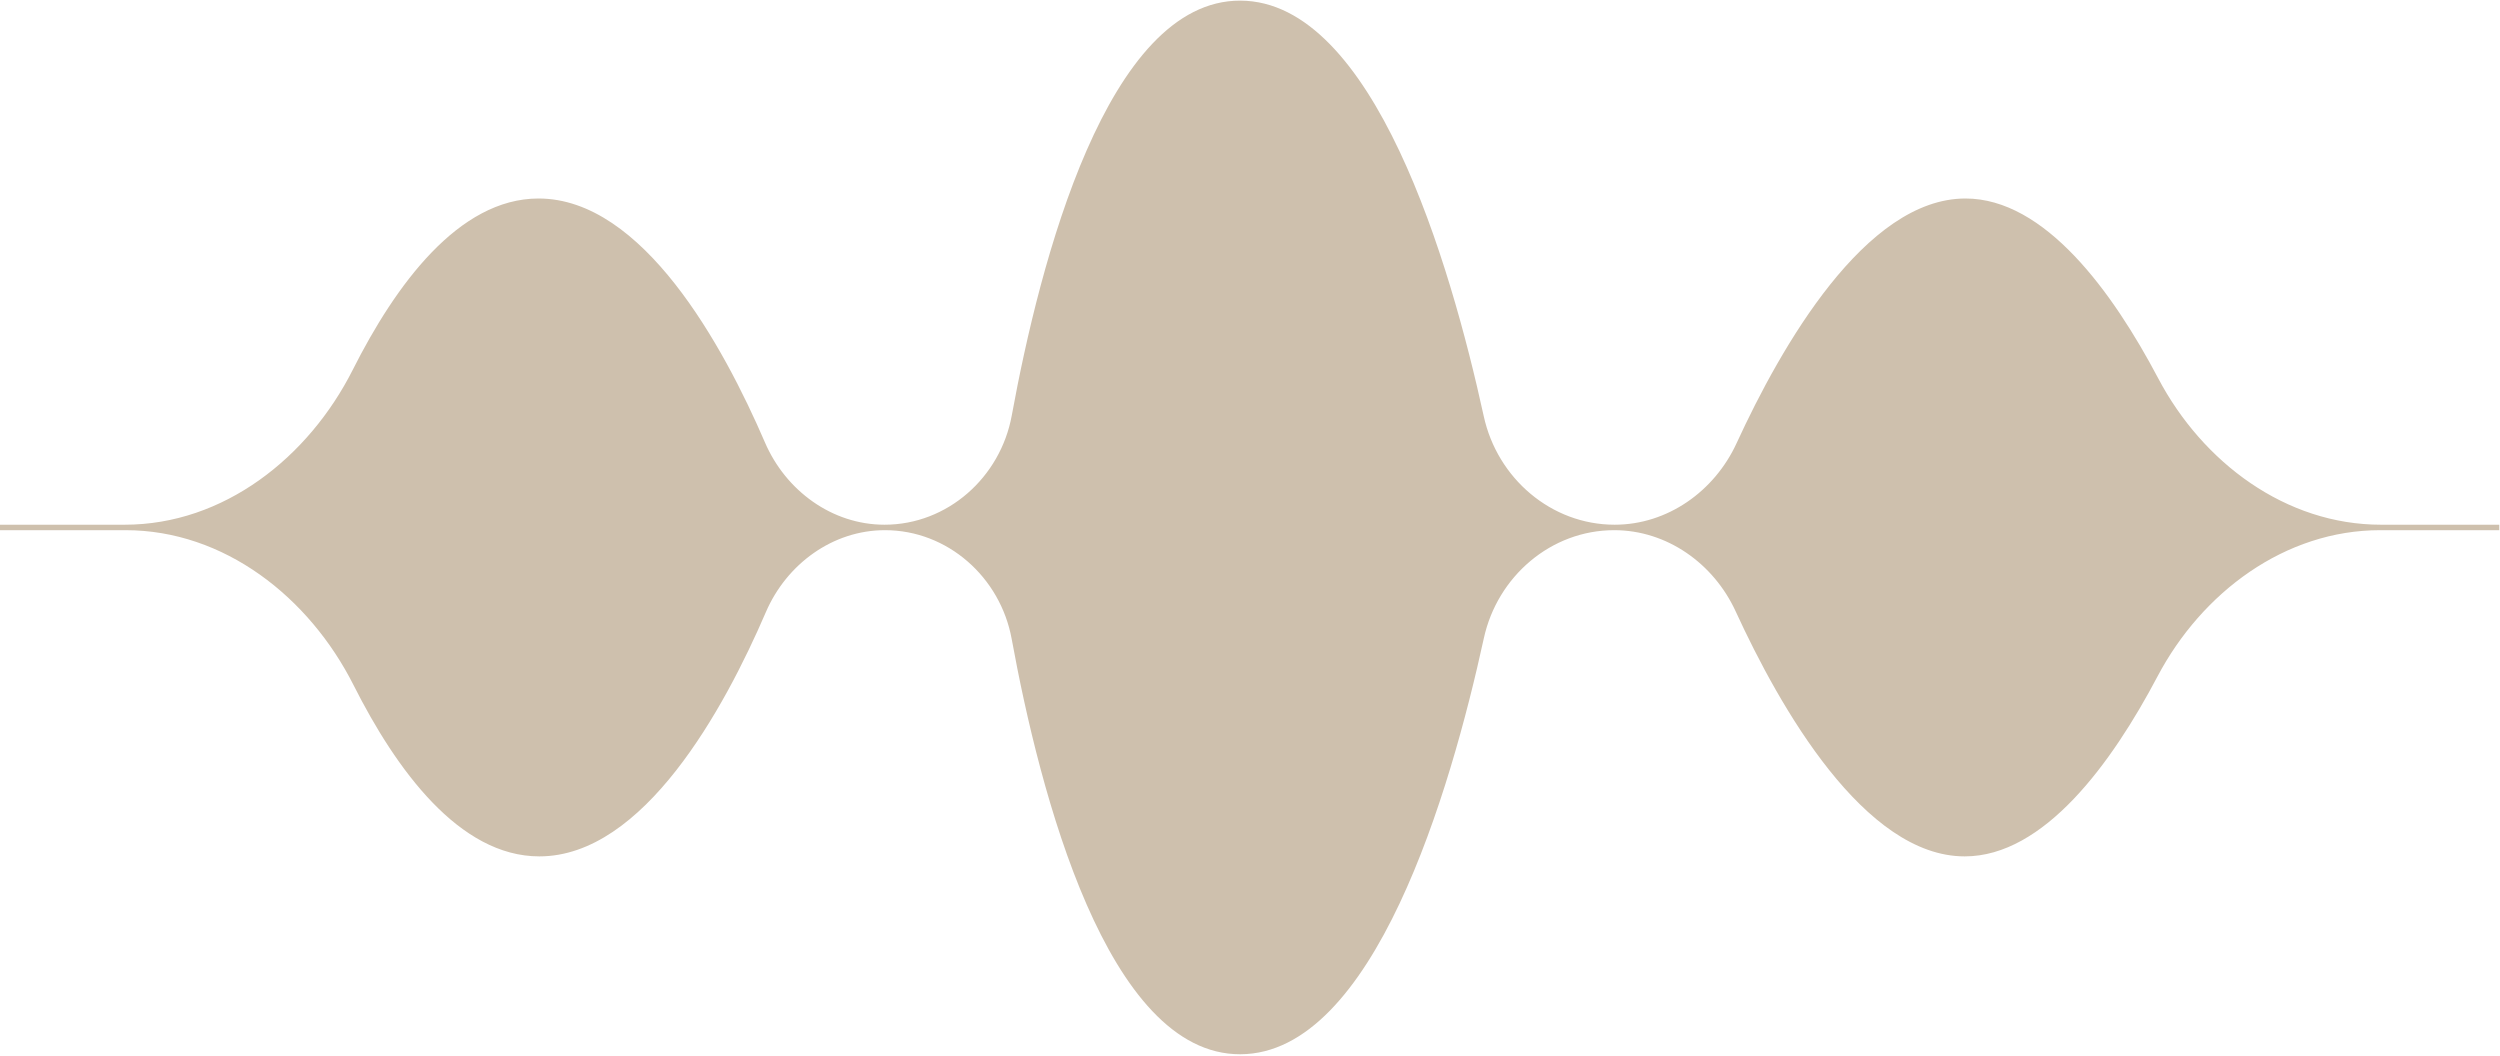 <svg width="1338" height="565" viewBox="0 0 1338 565" fill="none" xmlns="http://www.w3.org/2000/svg">
<path d="M663.831 0.337C735.126 0.576 776.177 140.707 794.11 222.784C801.356 255.95 830.2 280.827 864.149 280.827C892.456 280.827 917.597 262.917 929.42 237.197C953.19 185.485 998.353 106.239 1051.91 106.239C1094.4 106.239 1130.6 156.101 1155.1 202.531C1178.88 247.589 1223.34 280.827 1274.29 280.827H1337.61V283.749H1306.56H1273.87C1222.93 283.749 1178.47 316.987 1154.69 362.045C1130.19 408.475 1093.99 458.337 1051.5 458.337C997.881 458.337 952.678 378.921 928.929 327.212C917.16 301.589 892.115 283.749 863.918 283.749C830.102 283.749 801.369 308.53 794.158 341.569C776.252 423.615 735.191 564 663.831 564.239C592.555 564.478 556.479 424.221 541.454 341.979C535.423 308.967 507.181 283.749 473.623 283.749C445.643 283.749 420.956 301.912 409.892 327.612C387.627 379.329 344.476 458.337 288.641 458.337C245.789 458.337 211.969 411.8 189.277 366.779C165.484 319.574 120.003 283.749 67.141 283.749H0V280.827H66.726C119.589 280.827 165.07 245.003 188.863 197.797C211.554 152.776 245.374 106.239 288.226 106.239C344.001 106.239 387.119 185.076 409.405 236.796C420.521 262.592 445.303 280.827 473.393 280.827C507.082 280.827 535.433 255.512 541.495 222.372C556.545 140.099 592.62 0.099 663.831 0.337Z" fill="#CEC0AD"/>
</svg>
